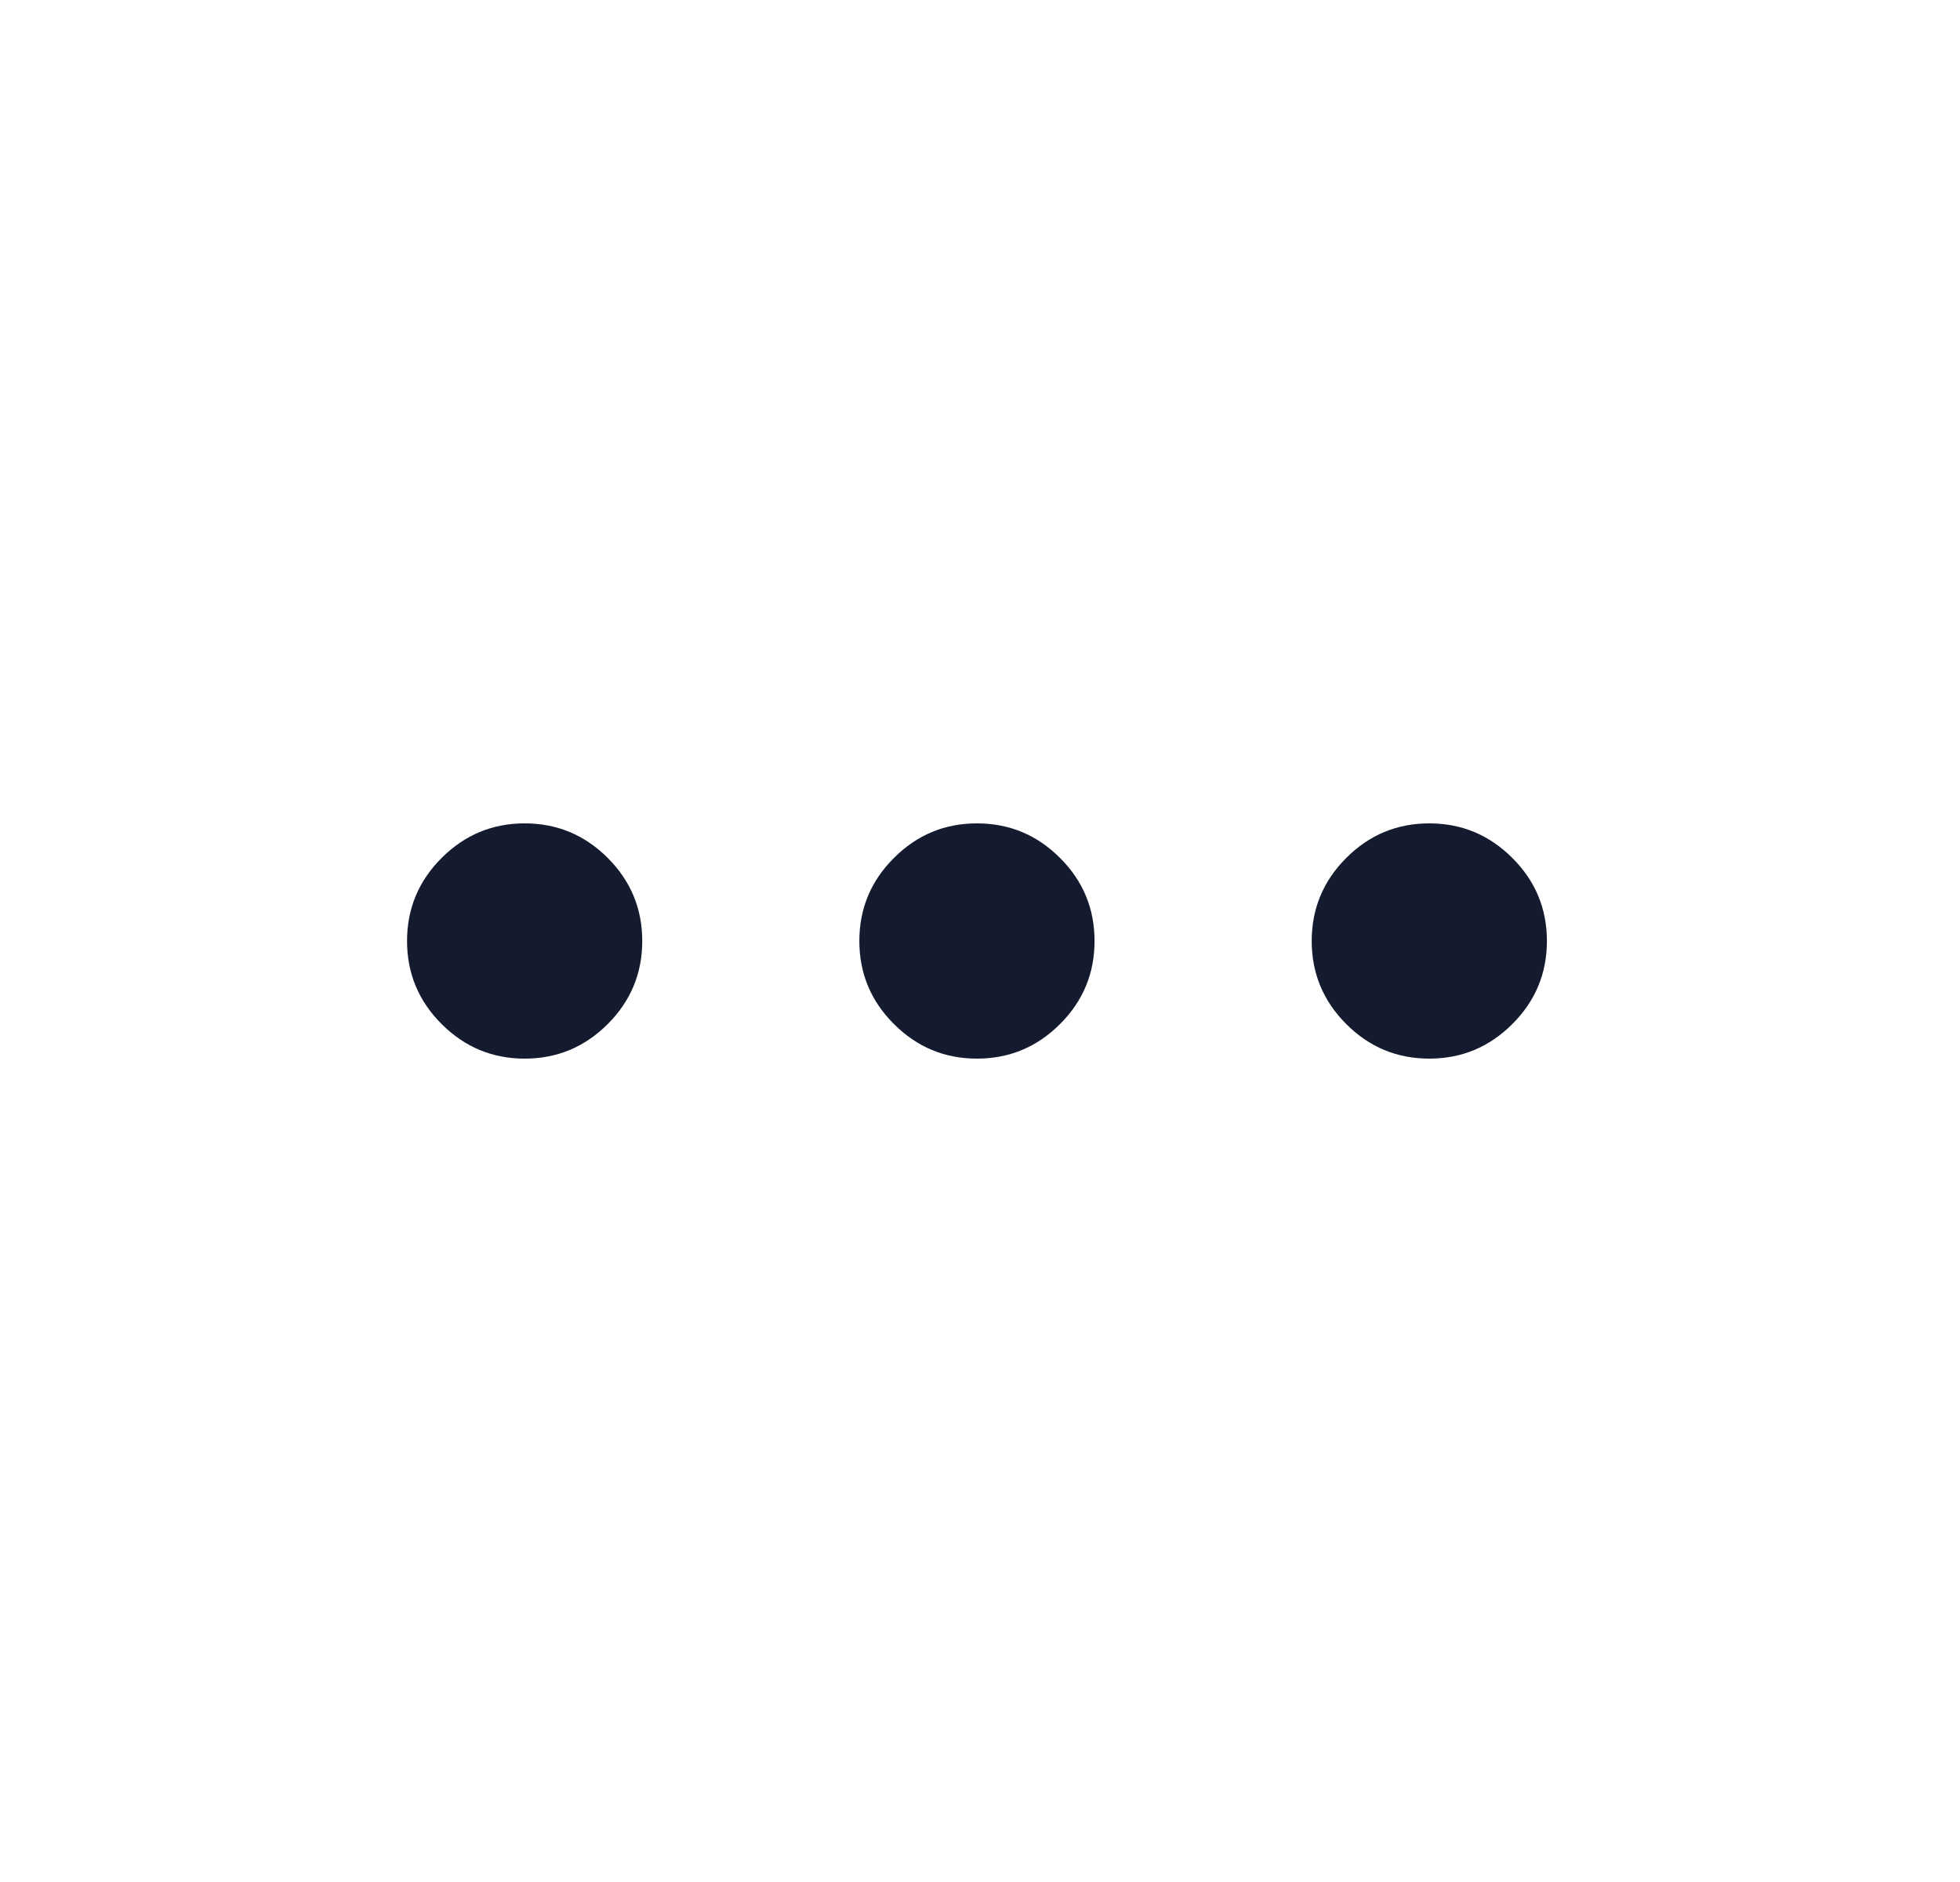 <svg width="25" height="24" viewBox="0 0 25 24" fill="none" xmlns="http://www.w3.org/2000/svg">
<g id="ic_more_horiz_line_24">
<path id="Vector" d="M6.692 13.5C6.28 13.5 5.927 13.353 5.633 13.059C5.339 12.766 5.192 12.412 5.192 12C5.192 11.588 5.339 11.234 5.633 10.941C5.927 10.647 6.28 10.5 6.692 10.5C7.105 10.5 7.458 10.647 7.752 10.941C8.045 11.234 8.192 11.588 8.192 12C8.192 12.412 8.045 12.766 7.752 13.059C7.458 13.353 7.105 13.5 6.692 13.5ZM12.461 13.5C12.049 13.5 11.696 13.353 11.402 13.059C11.108 12.766 10.961 12.412 10.961 12C10.961 11.588 11.108 11.234 11.402 10.941C11.696 10.647 12.049 10.5 12.461 10.5C12.874 10.5 13.227 10.647 13.521 10.941C13.815 11.234 13.961 11.588 13.961 12C13.961 12.412 13.815 12.766 13.521 13.059C13.227 13.353 12.874 13.5 12.461 13.5ZM18.231 13.5C17.818 13.5 17.465 13.353 17.171 13.059C16.878 12.766 16.731 12.412 16.731 12C16.731 11.588 16.878 11.234 17.171 10.941C17.465 10.647 17.818 10.5 18.231 10.5C18.643 10.5 18.996 10.647 19.29 10.941C19.584 11.234 19.731 11.588 19.731 12C19.731 12.412 19.584 12.766 19.29 13.059C18.996 13.353 18.643 13.5 18.231 13.5Z" fill="#141B2E"/>
</g>
</svg>
